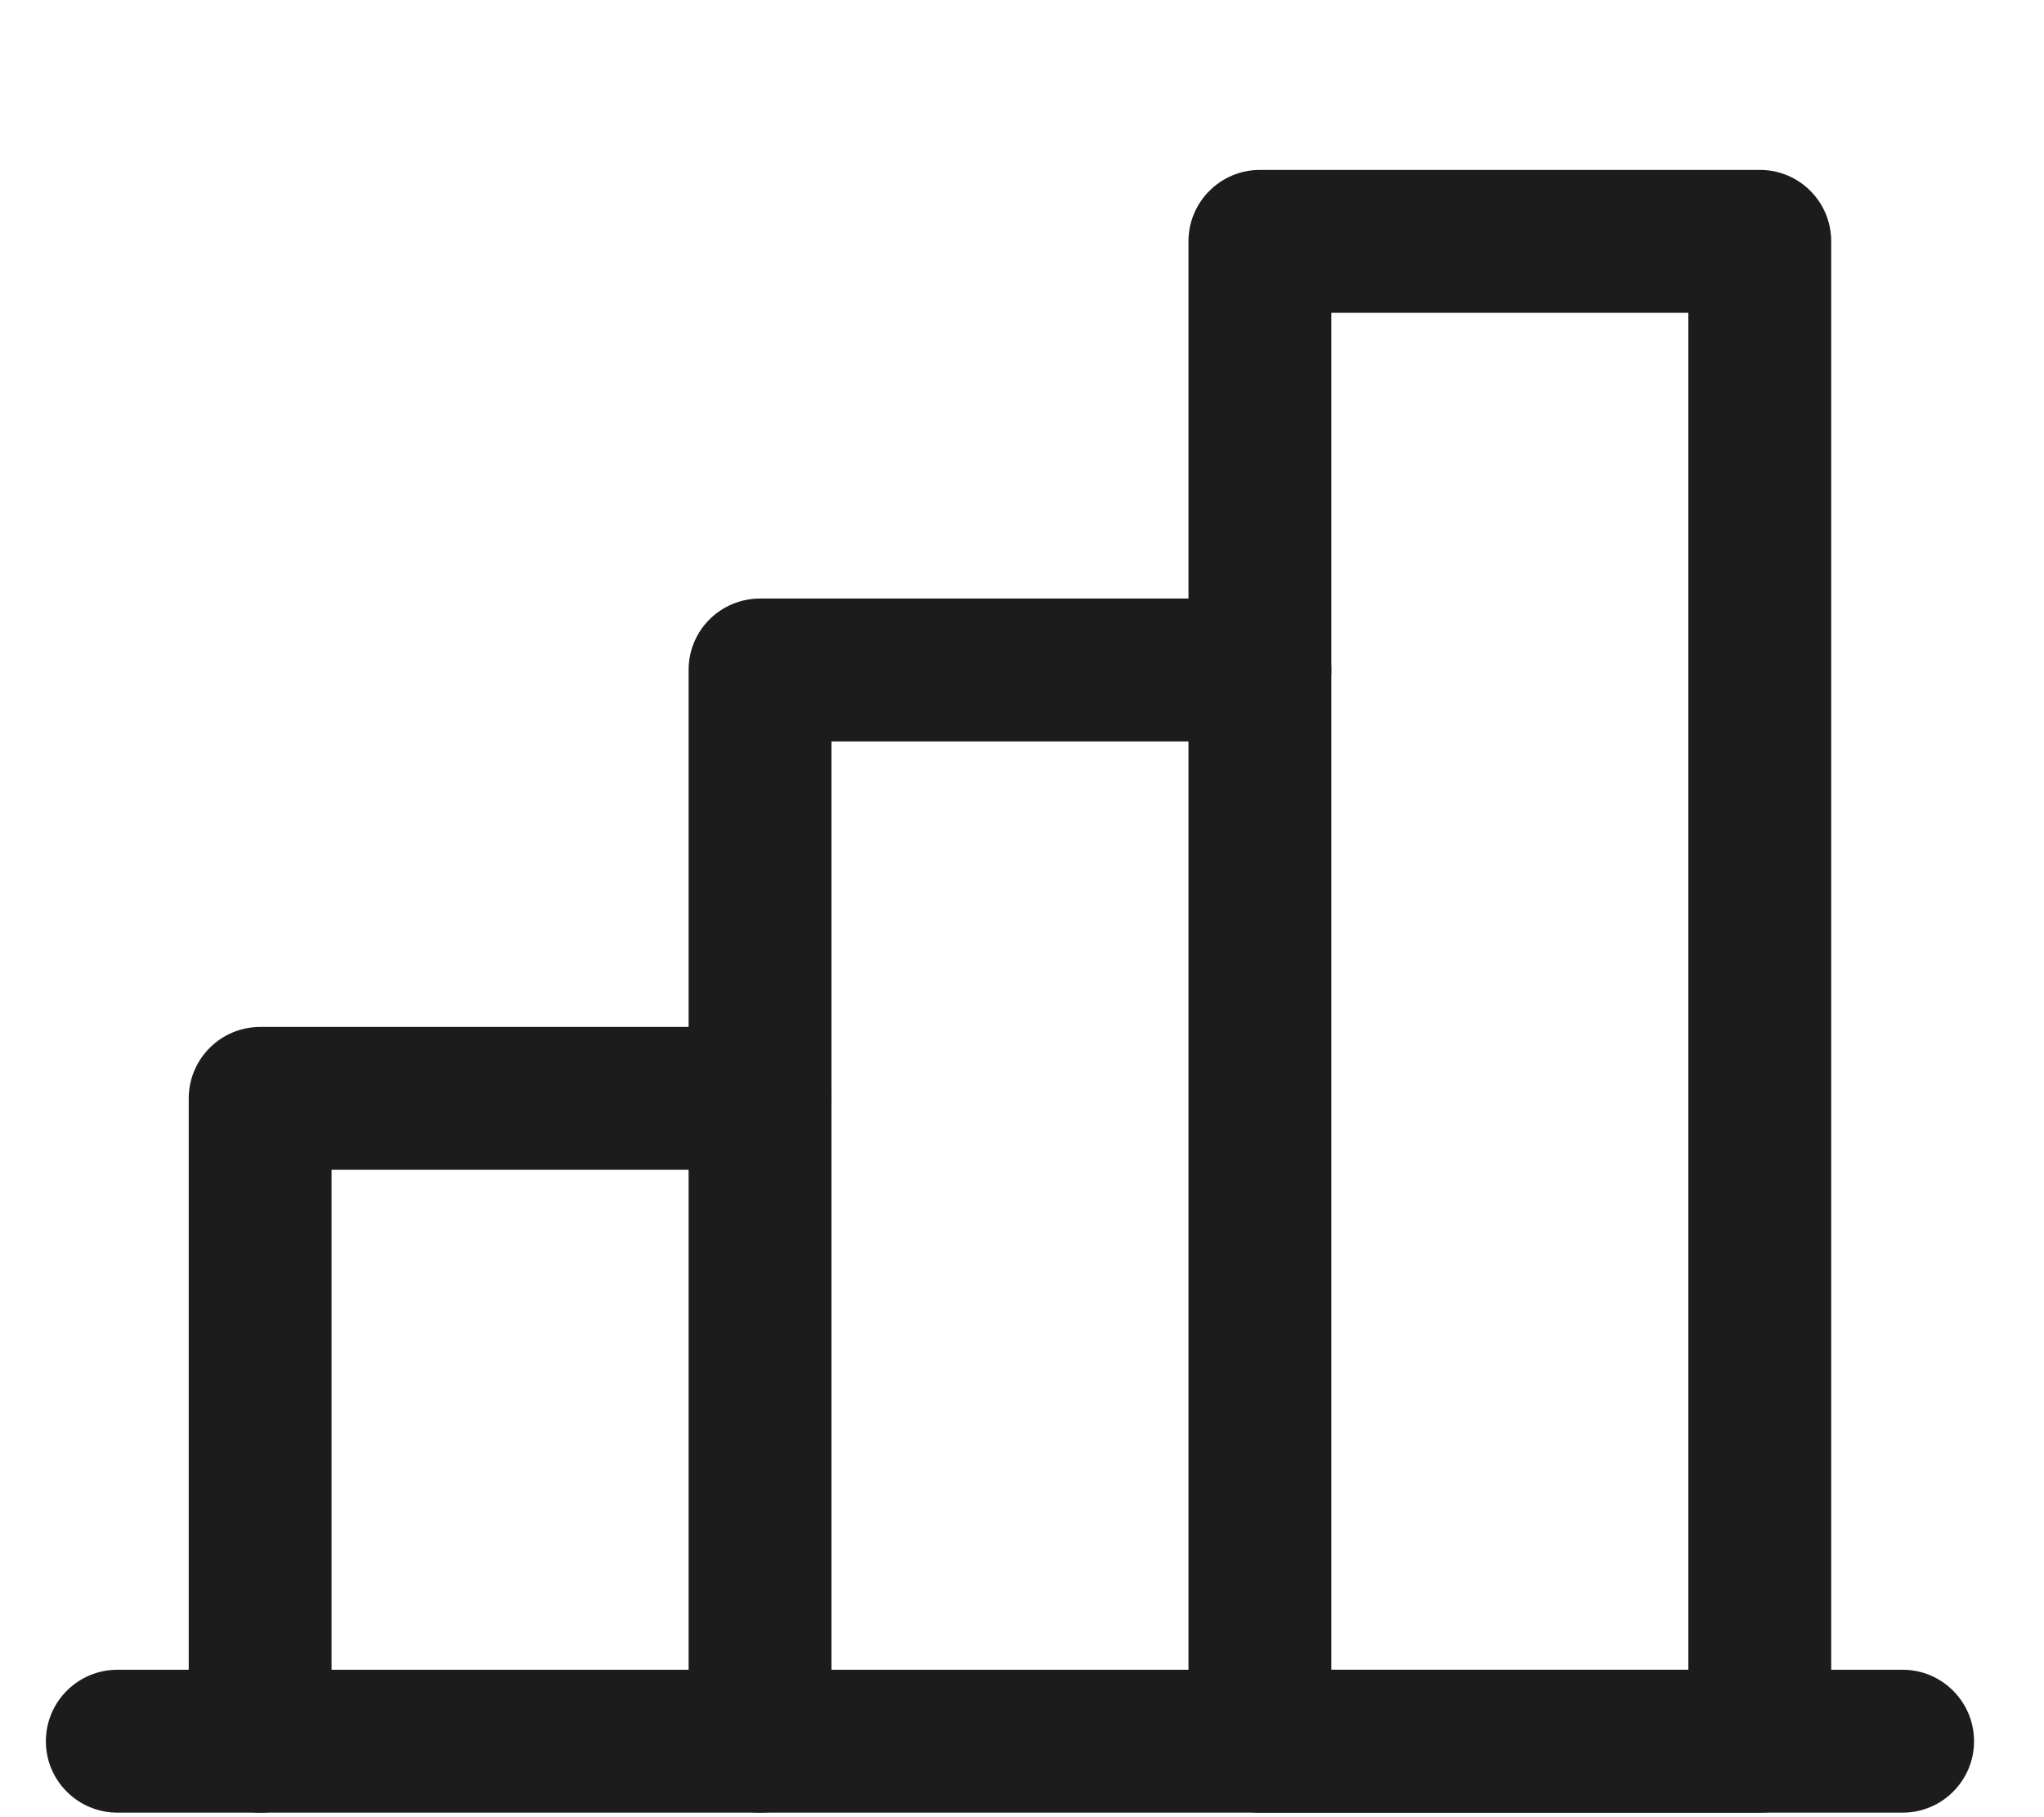 <svg xmlns="http://www.w3.org/2000/svg" width="9" height="8" viewBox="0 0 9 8" fill="none">
<path d="M1.46 5.15H3.347C3.52 5.15 3.661 5.009 3.661 4.836C3.661 4.662 3.52 4.521 3.347 4.521H1.146C0.972 4.521 0.831 4.662 0.831 4.836V7.666C0.831 7.839 0.972 7.98 1.146 7.98C1.319 7.98 1.46 7.839 1.46 7.666V5.15Z" fill="#1C1C1C"/>
<path d="M8.378 7.351H0.517C0.343 7.351 0.202 7.492 0.202 7.666C0.202 7.839 0.343 7.98 0.517 7.98H8.378C8.551 7.98 8.692 7.839 8.692 7.666C8.692 7.492 8.551 7.351 8.378 7.351Z" fill="#1C1C1C"/>
<path d="M3.661 3.264H5.548C5.721 3.264 5.862 3.123 5.862 2.949C5.862 2.775 5.721 2.635 5.548 2.635H3.347C3.173 2.635 3.032 2.775 3.032 2.949V7.666C3.032 7.839 3.173 7.98 3.347 7.98C3.52 7.98 3.661 7.839 3.661 7.666V3.264Z" fill="#1C1C1C"/>
<path fill-rule="evenodd" clip-rule="evenodd" d="M5.233 7.666V1.062C5.233 0.889 5.374 0.748 5.548 0.748H7.749C7.923 0.748 8.063 0.889 8.063 1.062V7.666C8.063 7.839 7.923 7.98 7.749 7.98H5.548C5.374 7.98 5.233 7.839 5.233 7.666ZM7.434 7.351H5.862V1.377H7.434V7.351Z" fill="#1C1C1C"/>
</svg>